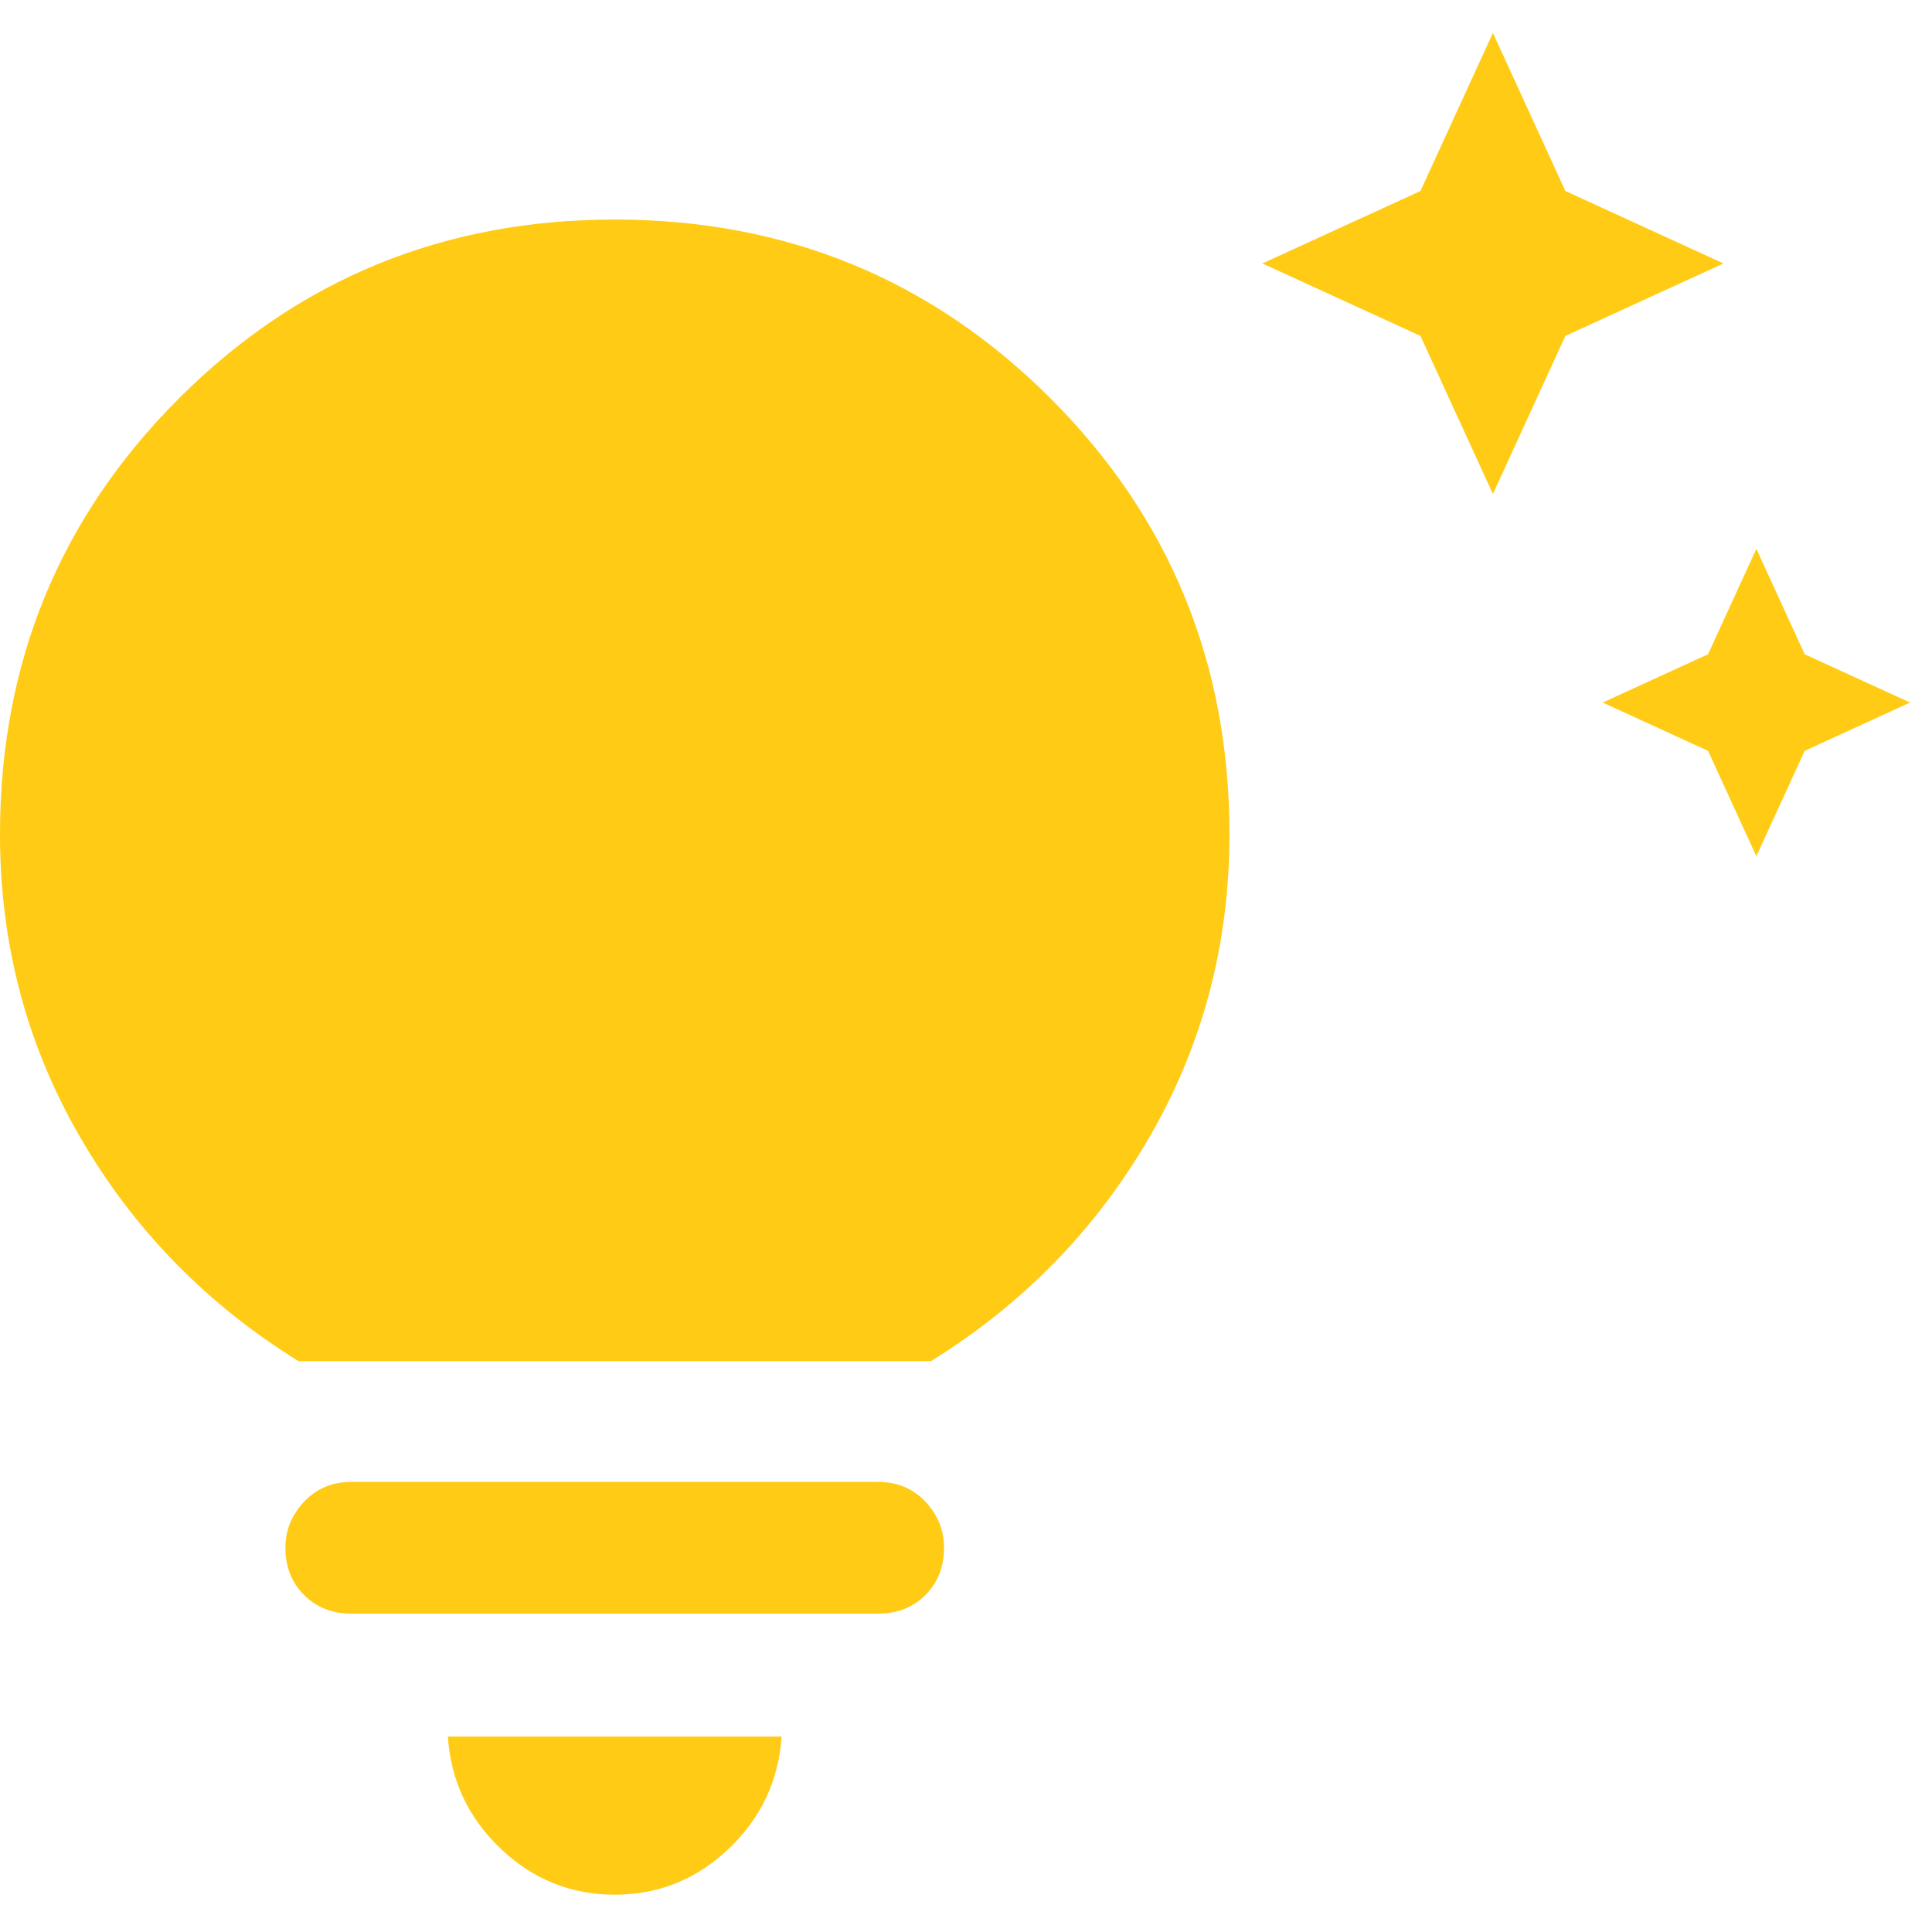 <svg width="22" height="22" viewBox="0 0 22 22" fill="none" xmlns="http://www.w3.org/2000/svg">
<path d="M19.45 8.55L18.25 8L19.45 7.45L20 6.25L20.55 7.45L21.75 8L20.55 8.55L20 9.75L19.45 8.55ZM16.175 3.825L14.375 3L16.175 2.175L17 0.375L17.825 2.175L19.625 3L17.825 3.825L17 5.625L16.175 3.825ZM7 21.575C6.5 21.575 6.067 21.4 5.7 21.05C5.333 20.7 5.133 20.275 5.1 19.775H8.9C8.867 20.275 8.667 20.7 8.3 21.05C7.933 21.4 7.5 21.575 7 21.575ZM4 18.375C3.783 18.375 3.604 18.304 3.463 18.163C3.321 18.021 3.25 17.842 3.25 17.625C3.25 17.425 3.321 17.25 3.463 17.1C3.604 16.95 3.783 16.875 4 16.875H10C10.217 16.875 10.396 16.95 10.538 17.1C10.679 17.25 10.75 17.425 10.75 17.625C10.75 17.842 10.679 18.021 10.538 18.163C10.396 18.304 10.217 18.375 10 18.375H4ZM3.4 15.5C2.35 14.85 1.521 14 0.913 12.95C0.304 11.9 0 10.75 0 9.5C0 7.55 0.679 5.896 2.037 4.537C3.396 3.179 5.05 2.5 7 2.5C8.95 2.5 10.604 3.179 11.963 4.537C13.321 5.896 14 7.55 14 9.5C14 10.75 13.696 11.9 13.088 12.95C12.479 14 11.65 14.85 10.6 15.5H3.4Z" fill="#FFCB14"/>
</svg>
